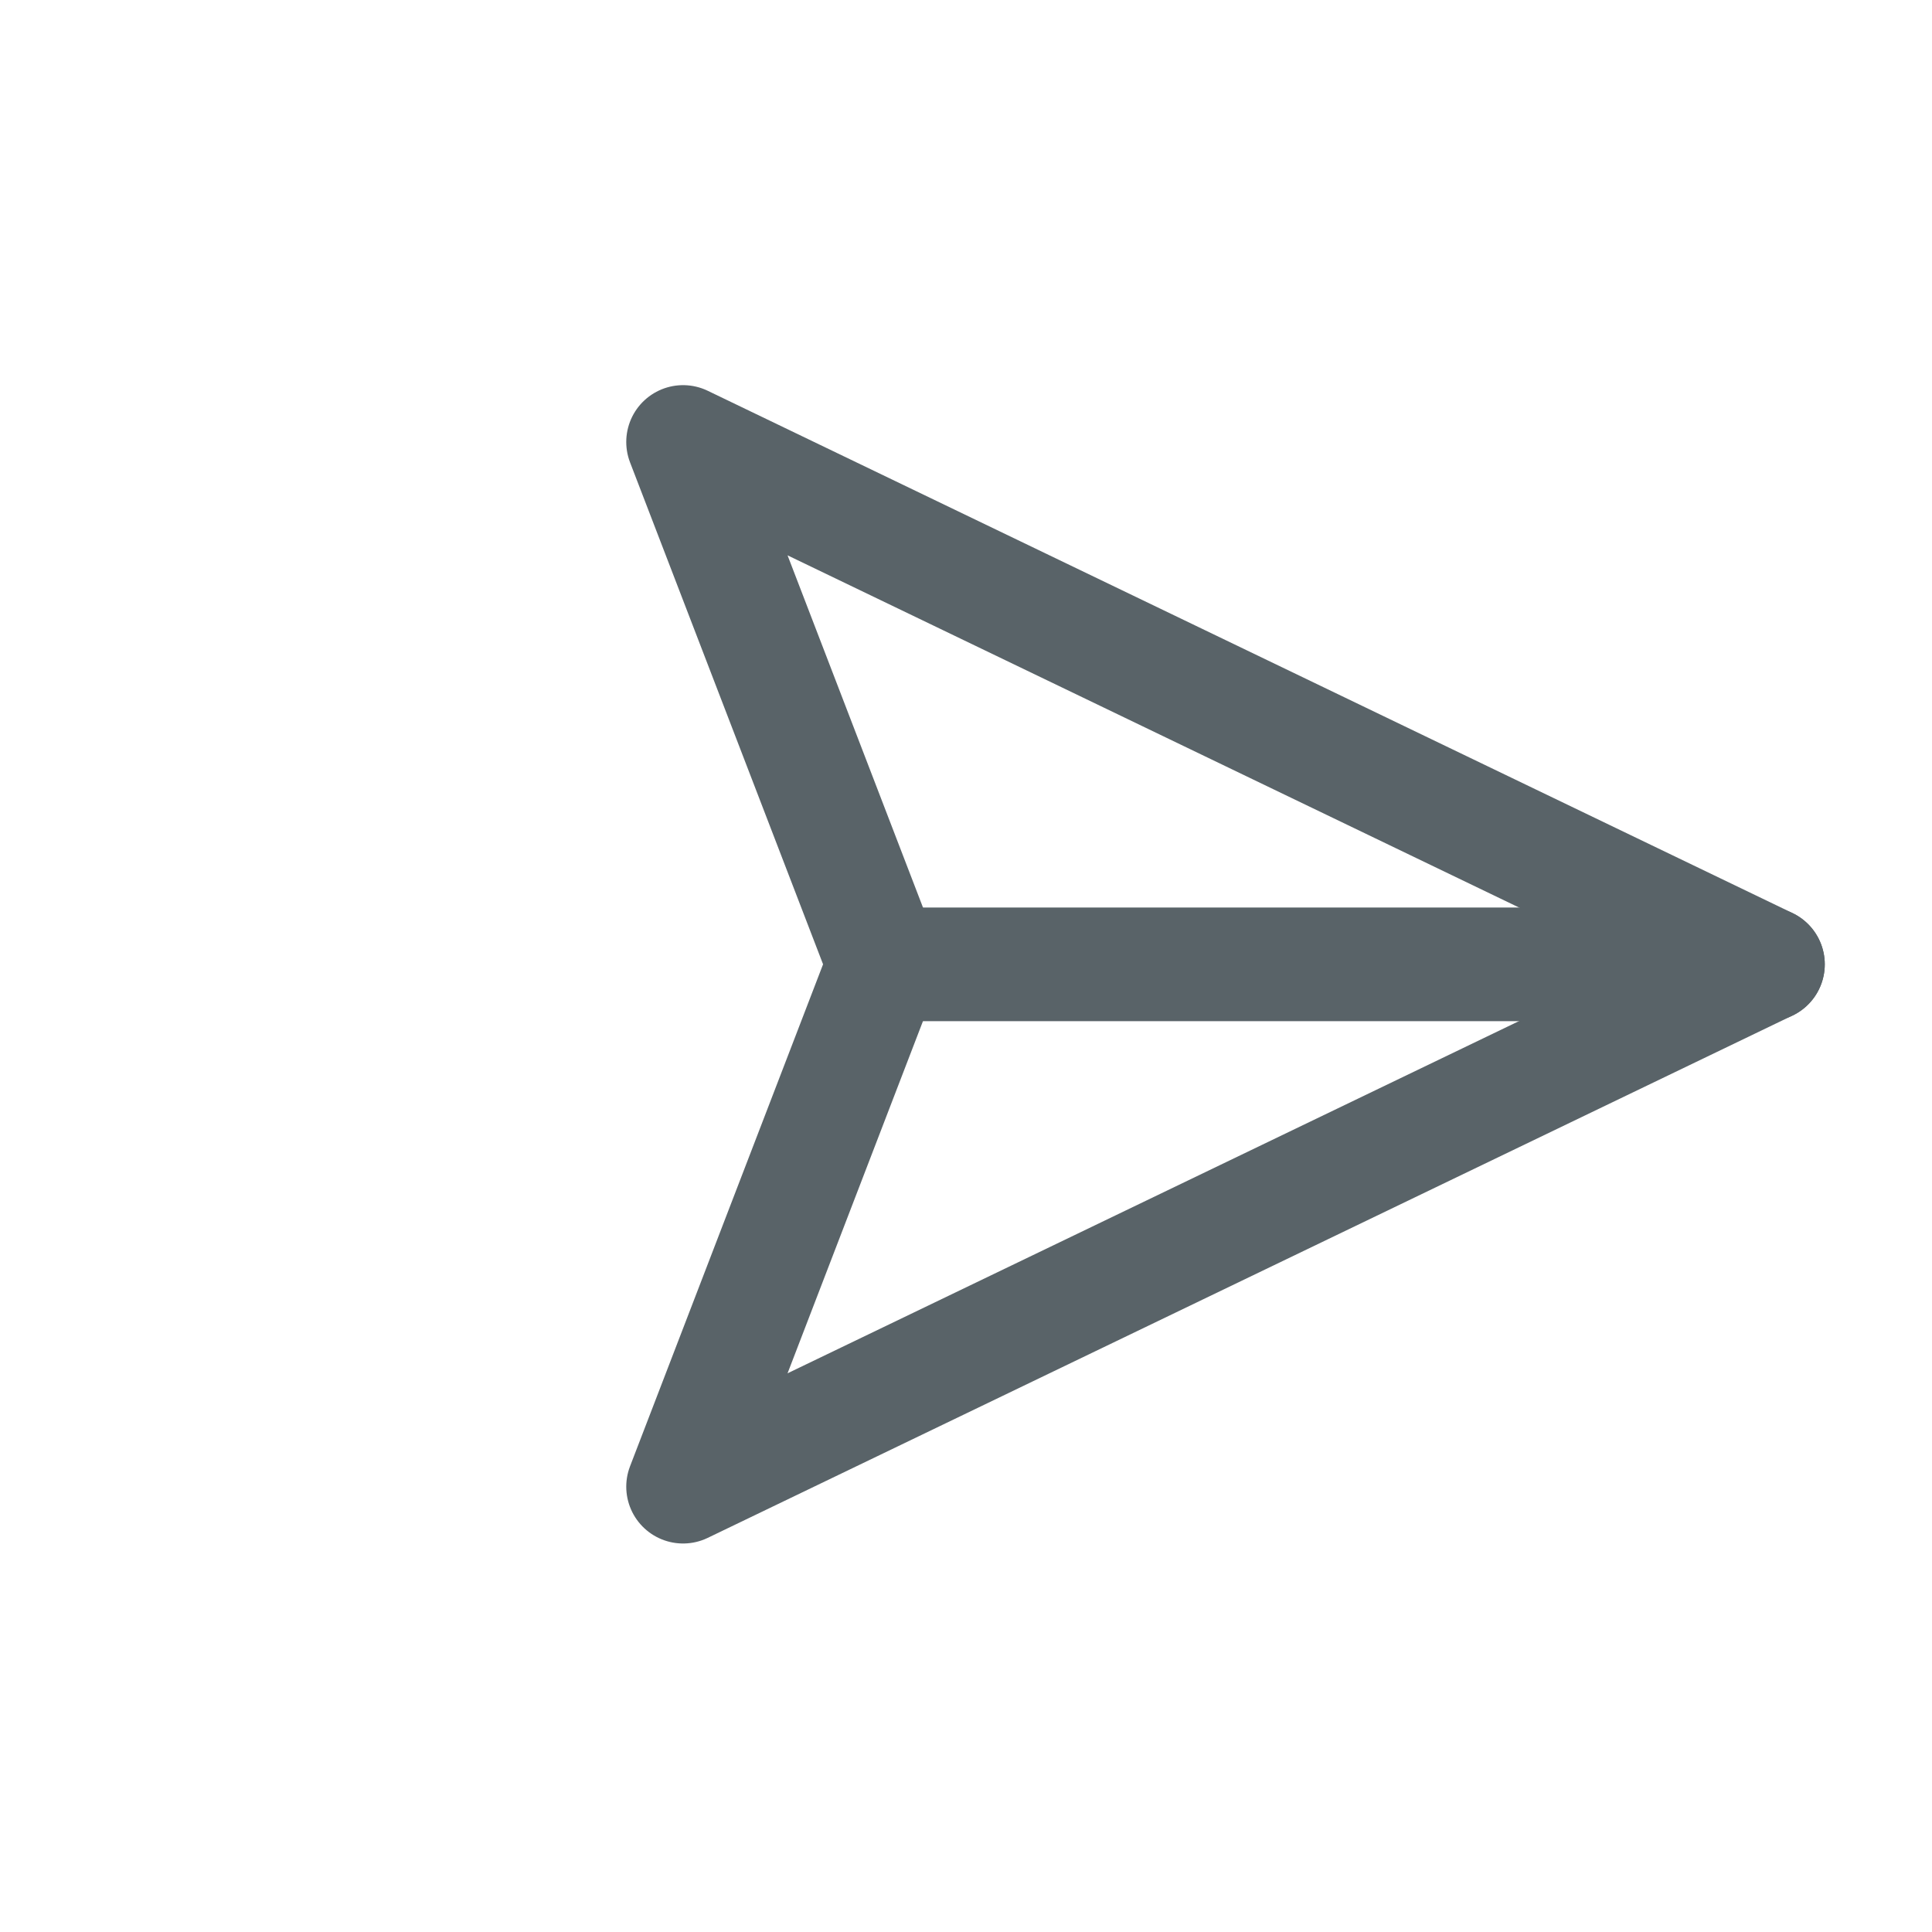 <svg width="34" height="34" viewBox="0 0 34 34" fill="none" xmlns="http://www.w3.org/2000/svg">
<g clip-path="url(#clip0_124_1600)">
<path d="M31.113 16.971H15.557" stroke="#596368" stroke-width="2" stroke-linecap="round" stroke-linejoin="round"/>
<path d="M31.113 16.97L12.021 26.163L15.556 16.97L12.021 7.778L31.113 16.97Z" stroke="#596368" stroke-width="2" stroke-linecap="round" stroke-linejoin="round"/>
</g>
<defs>
<clipPath id="clip0_124_1600">
<rect width="24" height="24" fill="white" transform="translate(16.971) rotate(45)"/>
</clipPath>
</defs>
</svg>

